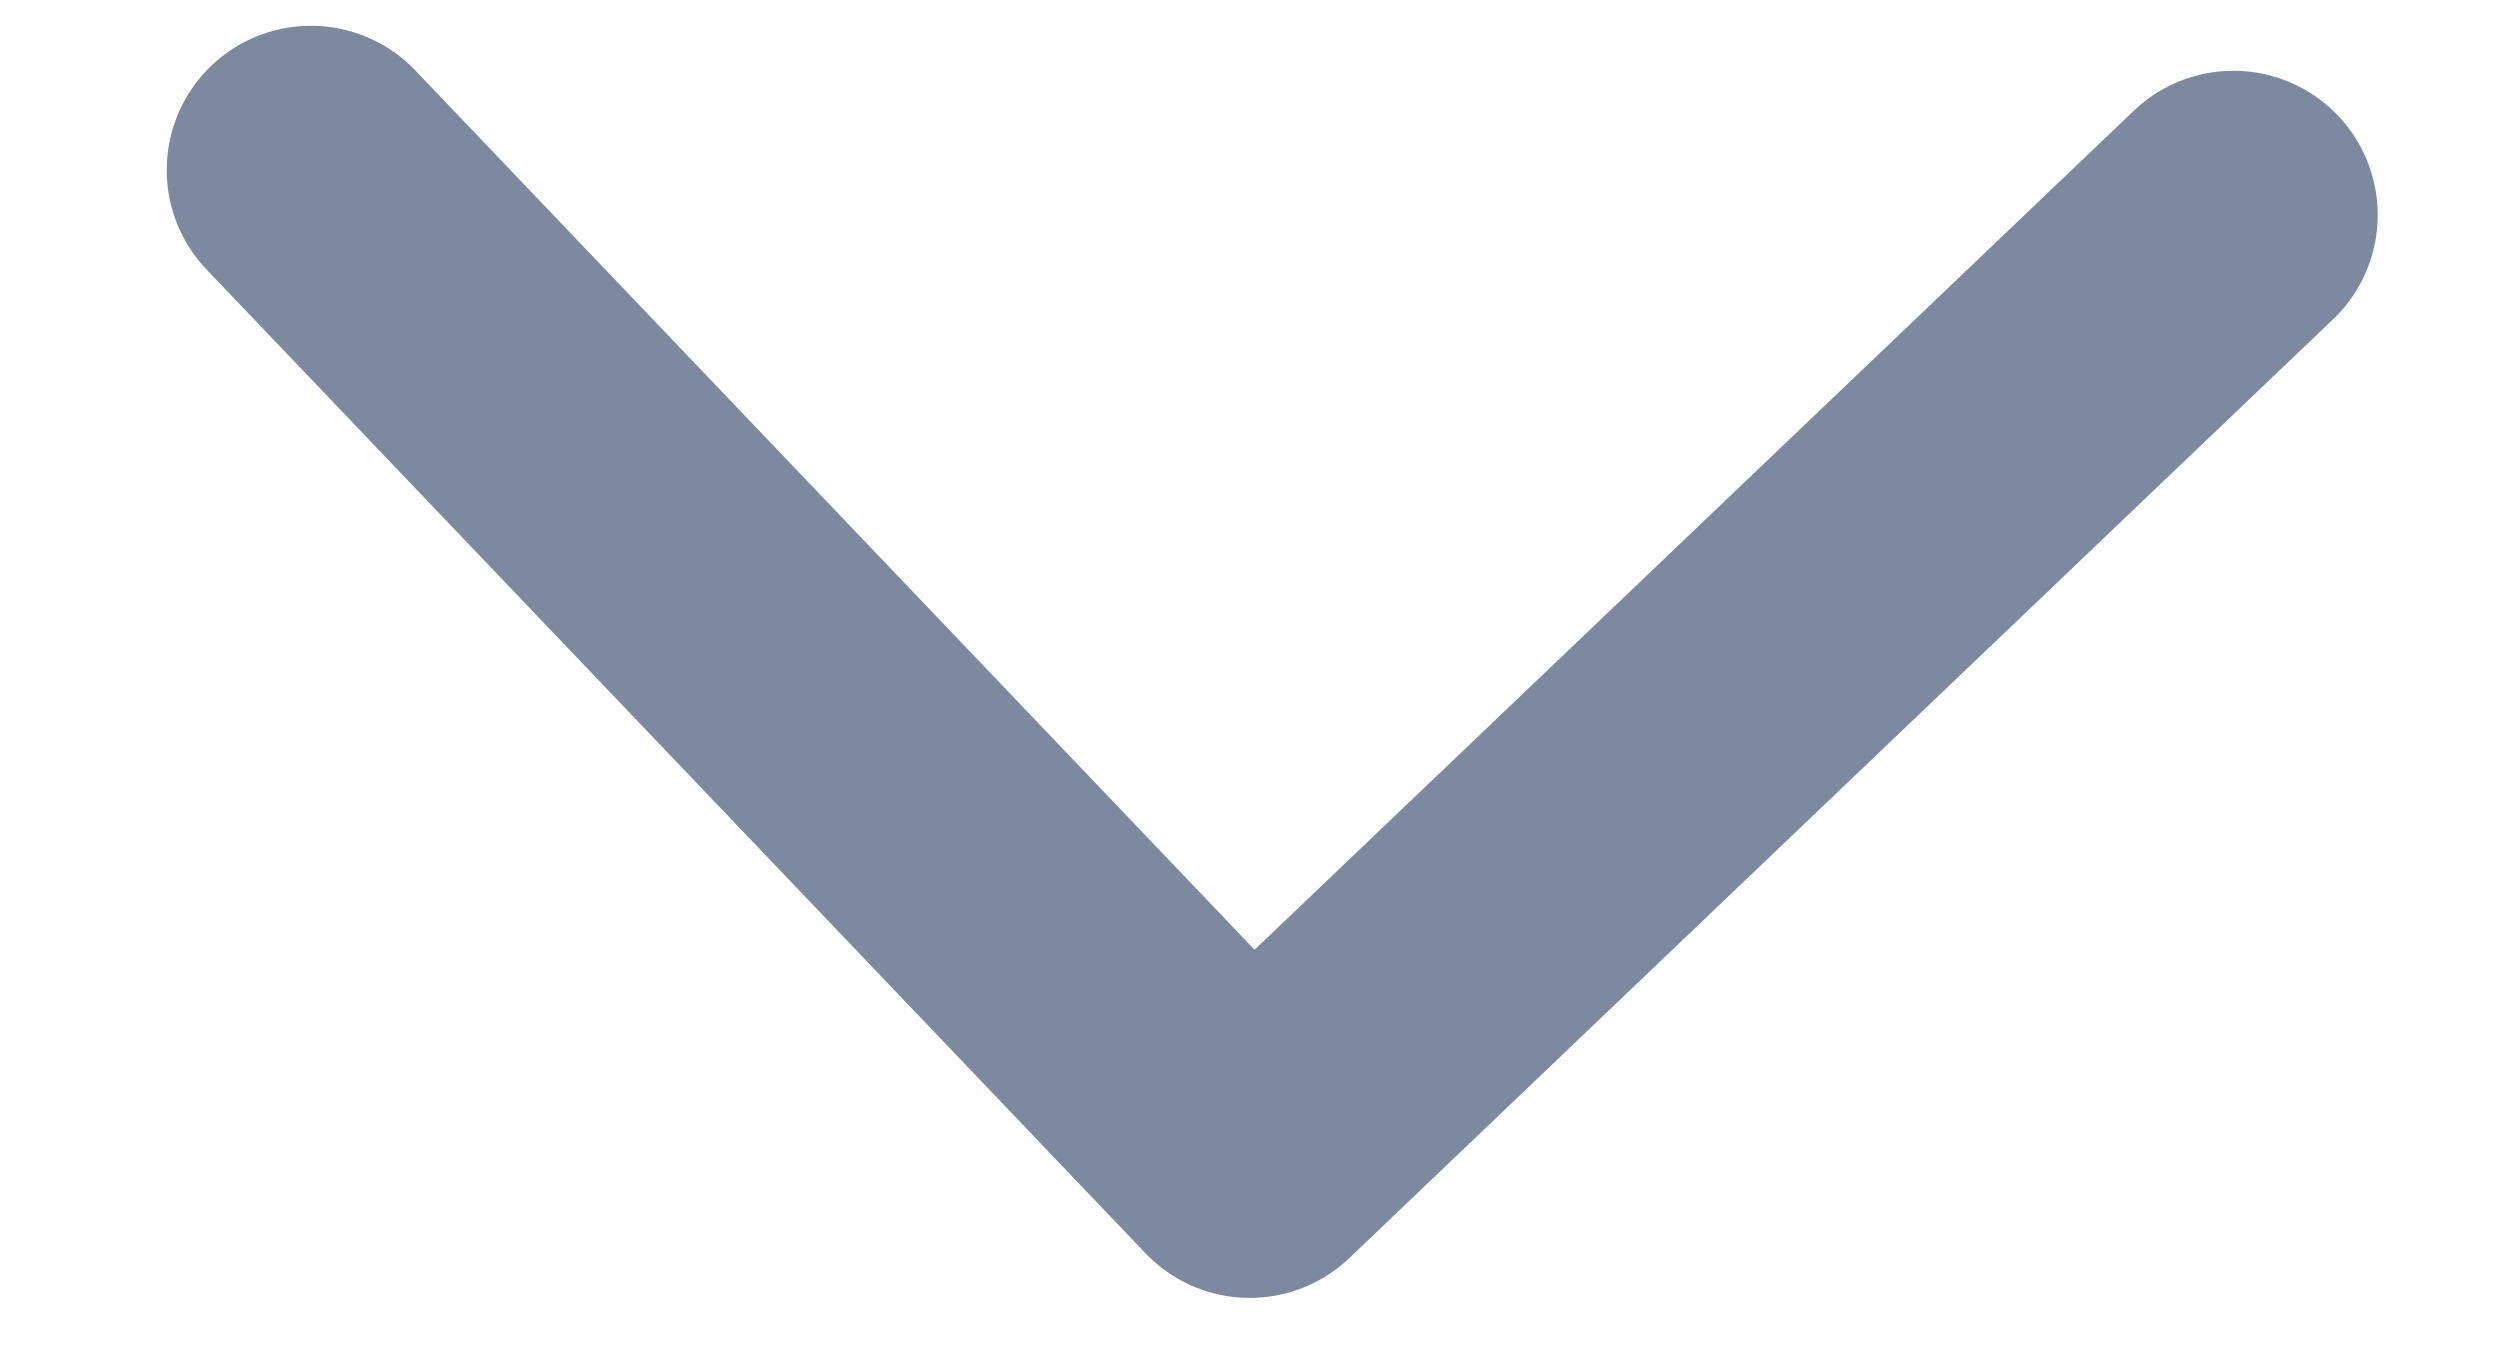 <svg width="13" height="7" viewBox="0 0 13 7" fill="none" xmlns="http://www.w3.org/2000/svg">
<path d="M1.617 0.884L6.499 5.999L11.614 1.118" stroke="#7D899F" stroke-width="1.5" stroke-linecap="round" stroke-linejoin="round"/>
</svg>
